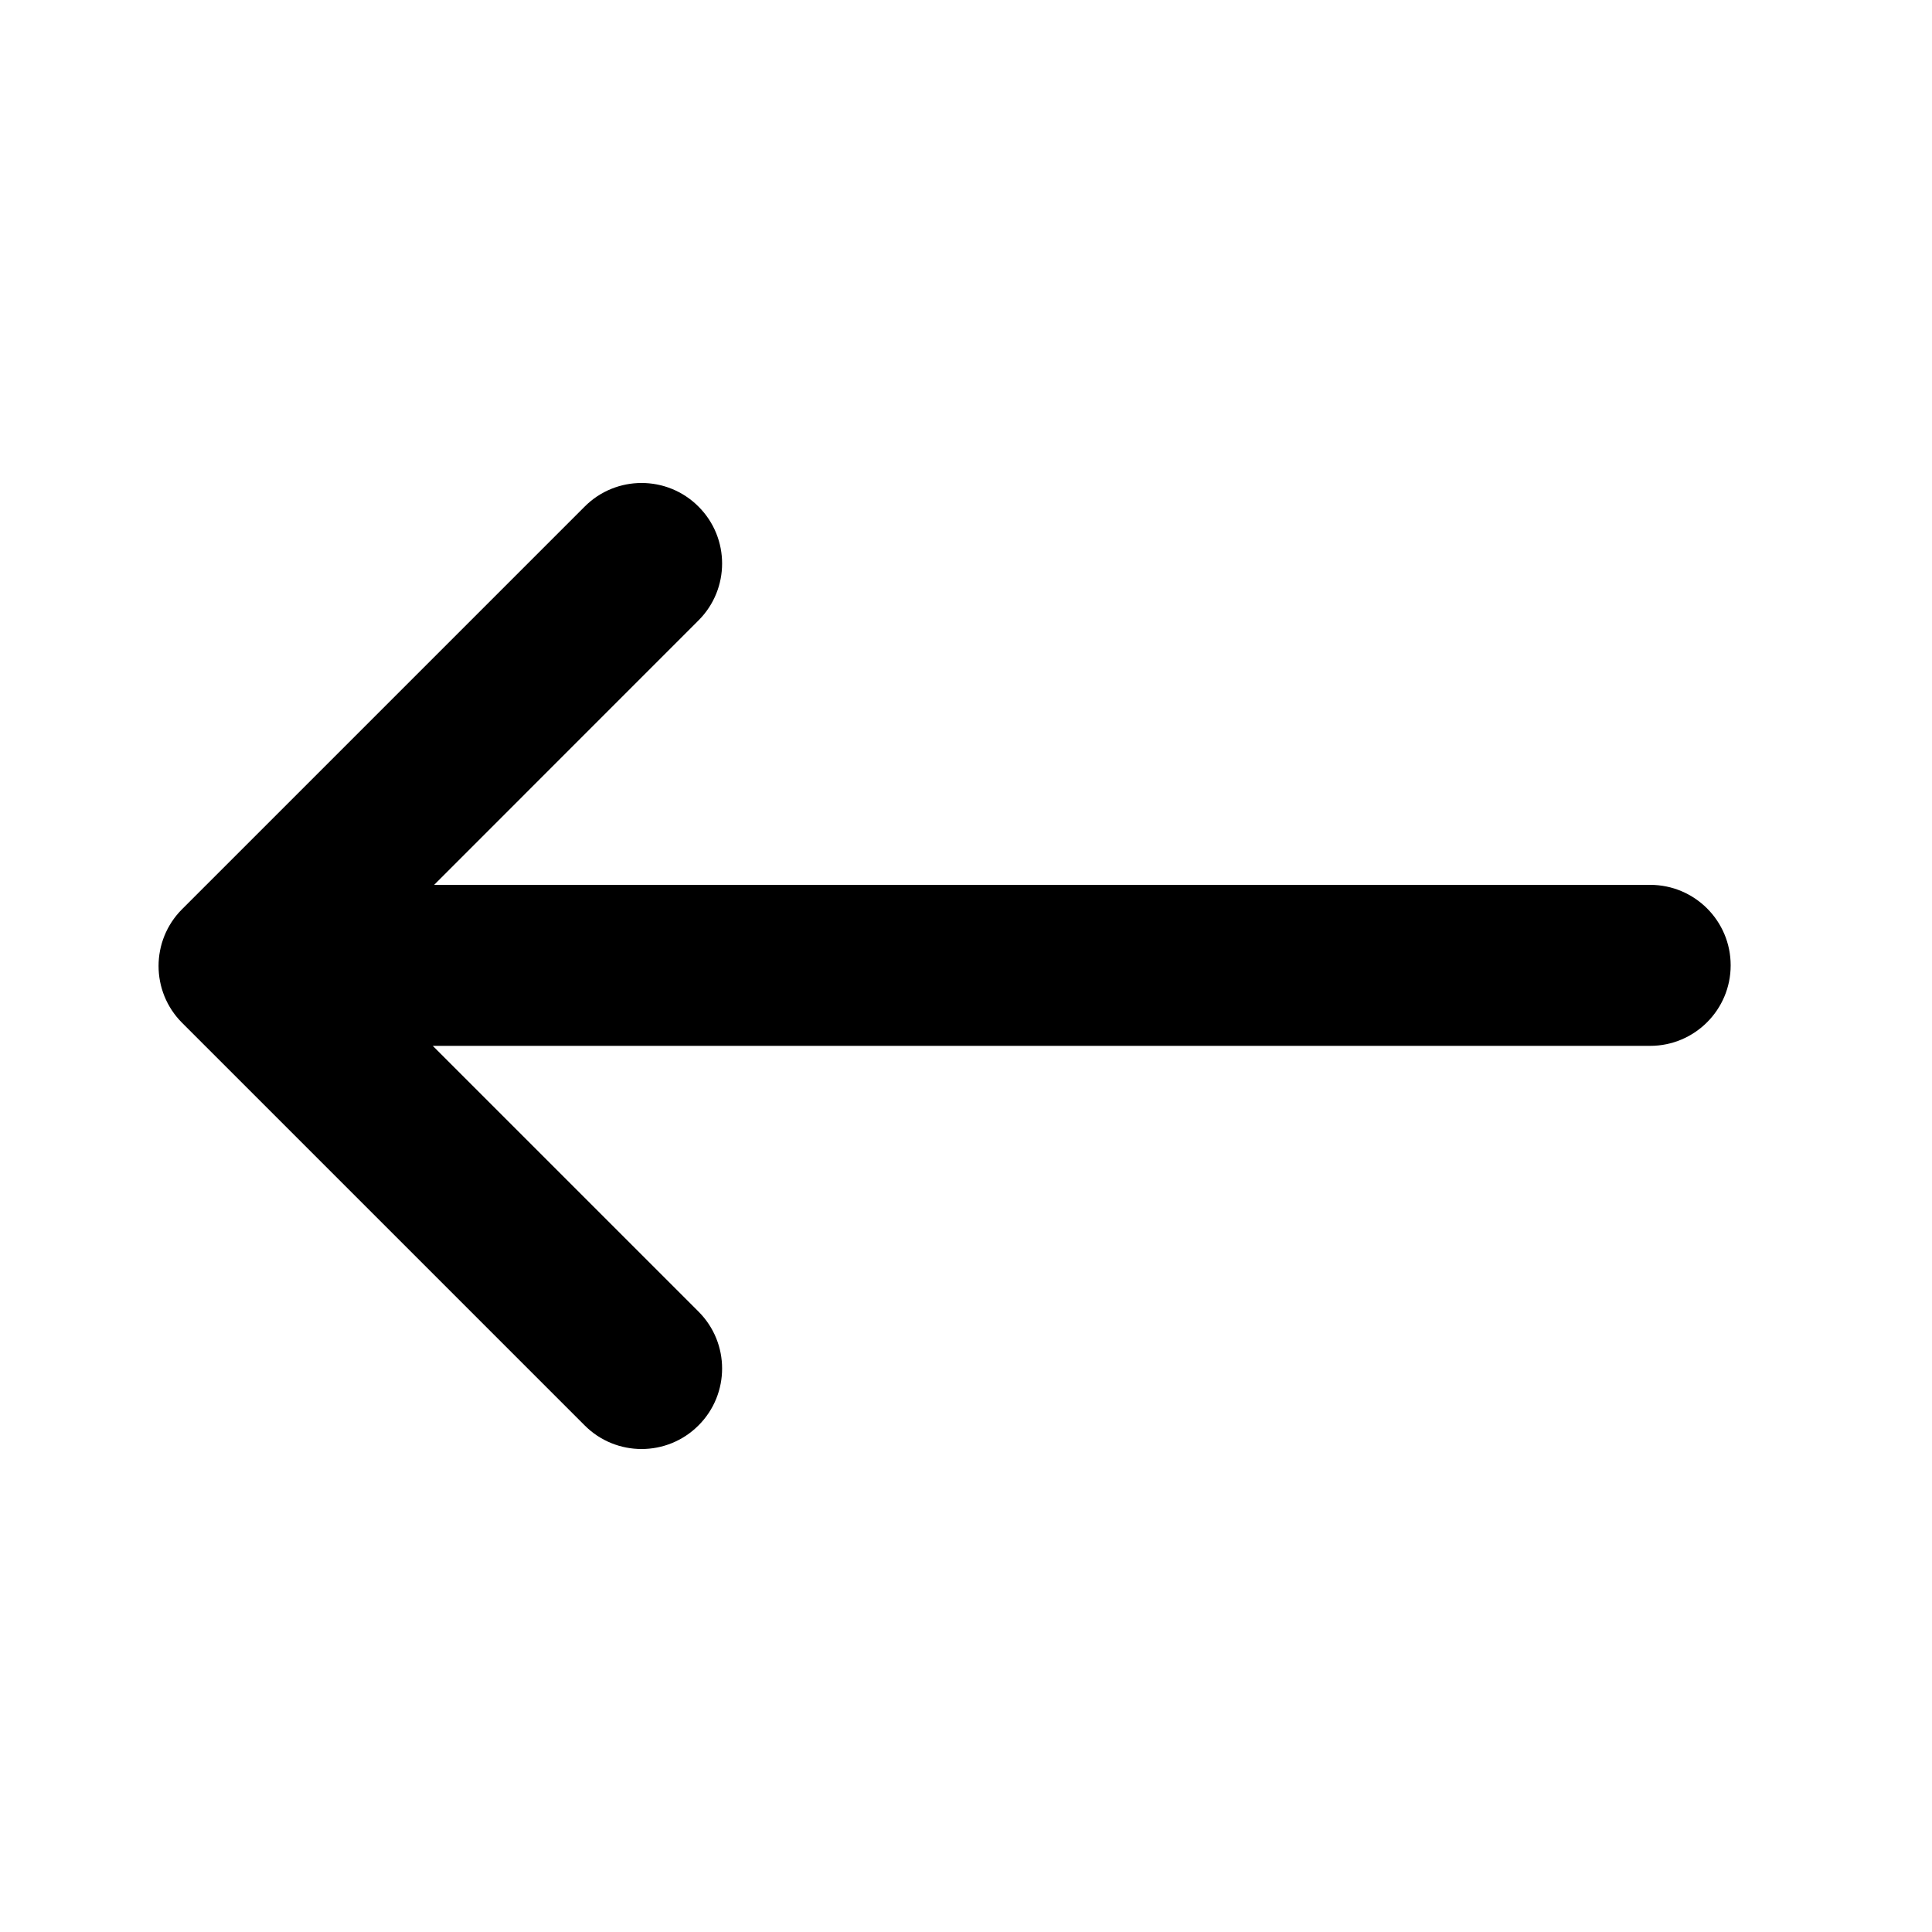 <svg xmlns="http://www.w3.org/2000/svg" width="24" height="24" viewBox="0 0 24 24">
  <path fill="#000000" d="M18.094,12.992 L14.793,16.293 C14.402,16.683 14.402,17.317 14.793,17.707 C15.183,18.098 15.817,18.098 16.207,17.707 L21.207,12.707 C21.598,12.317 21.598,11.683 21.207,11.293 L16.207,6.293 C15.817,5.902 15.183,5.902 14.793,6.293 C14.402,6.683 14.402,7.317 14.793,7.707 L18.077,10.992 L2.971,10.992 C2.419,10.992 1.971,11.439 1.971,11.992 C1.971,12.544 2.419,12.992 2.971,12.992 L18.094,12.992 Z" transform="matrix(-1 0 0 1 23.47 0)"/>
</svg>
